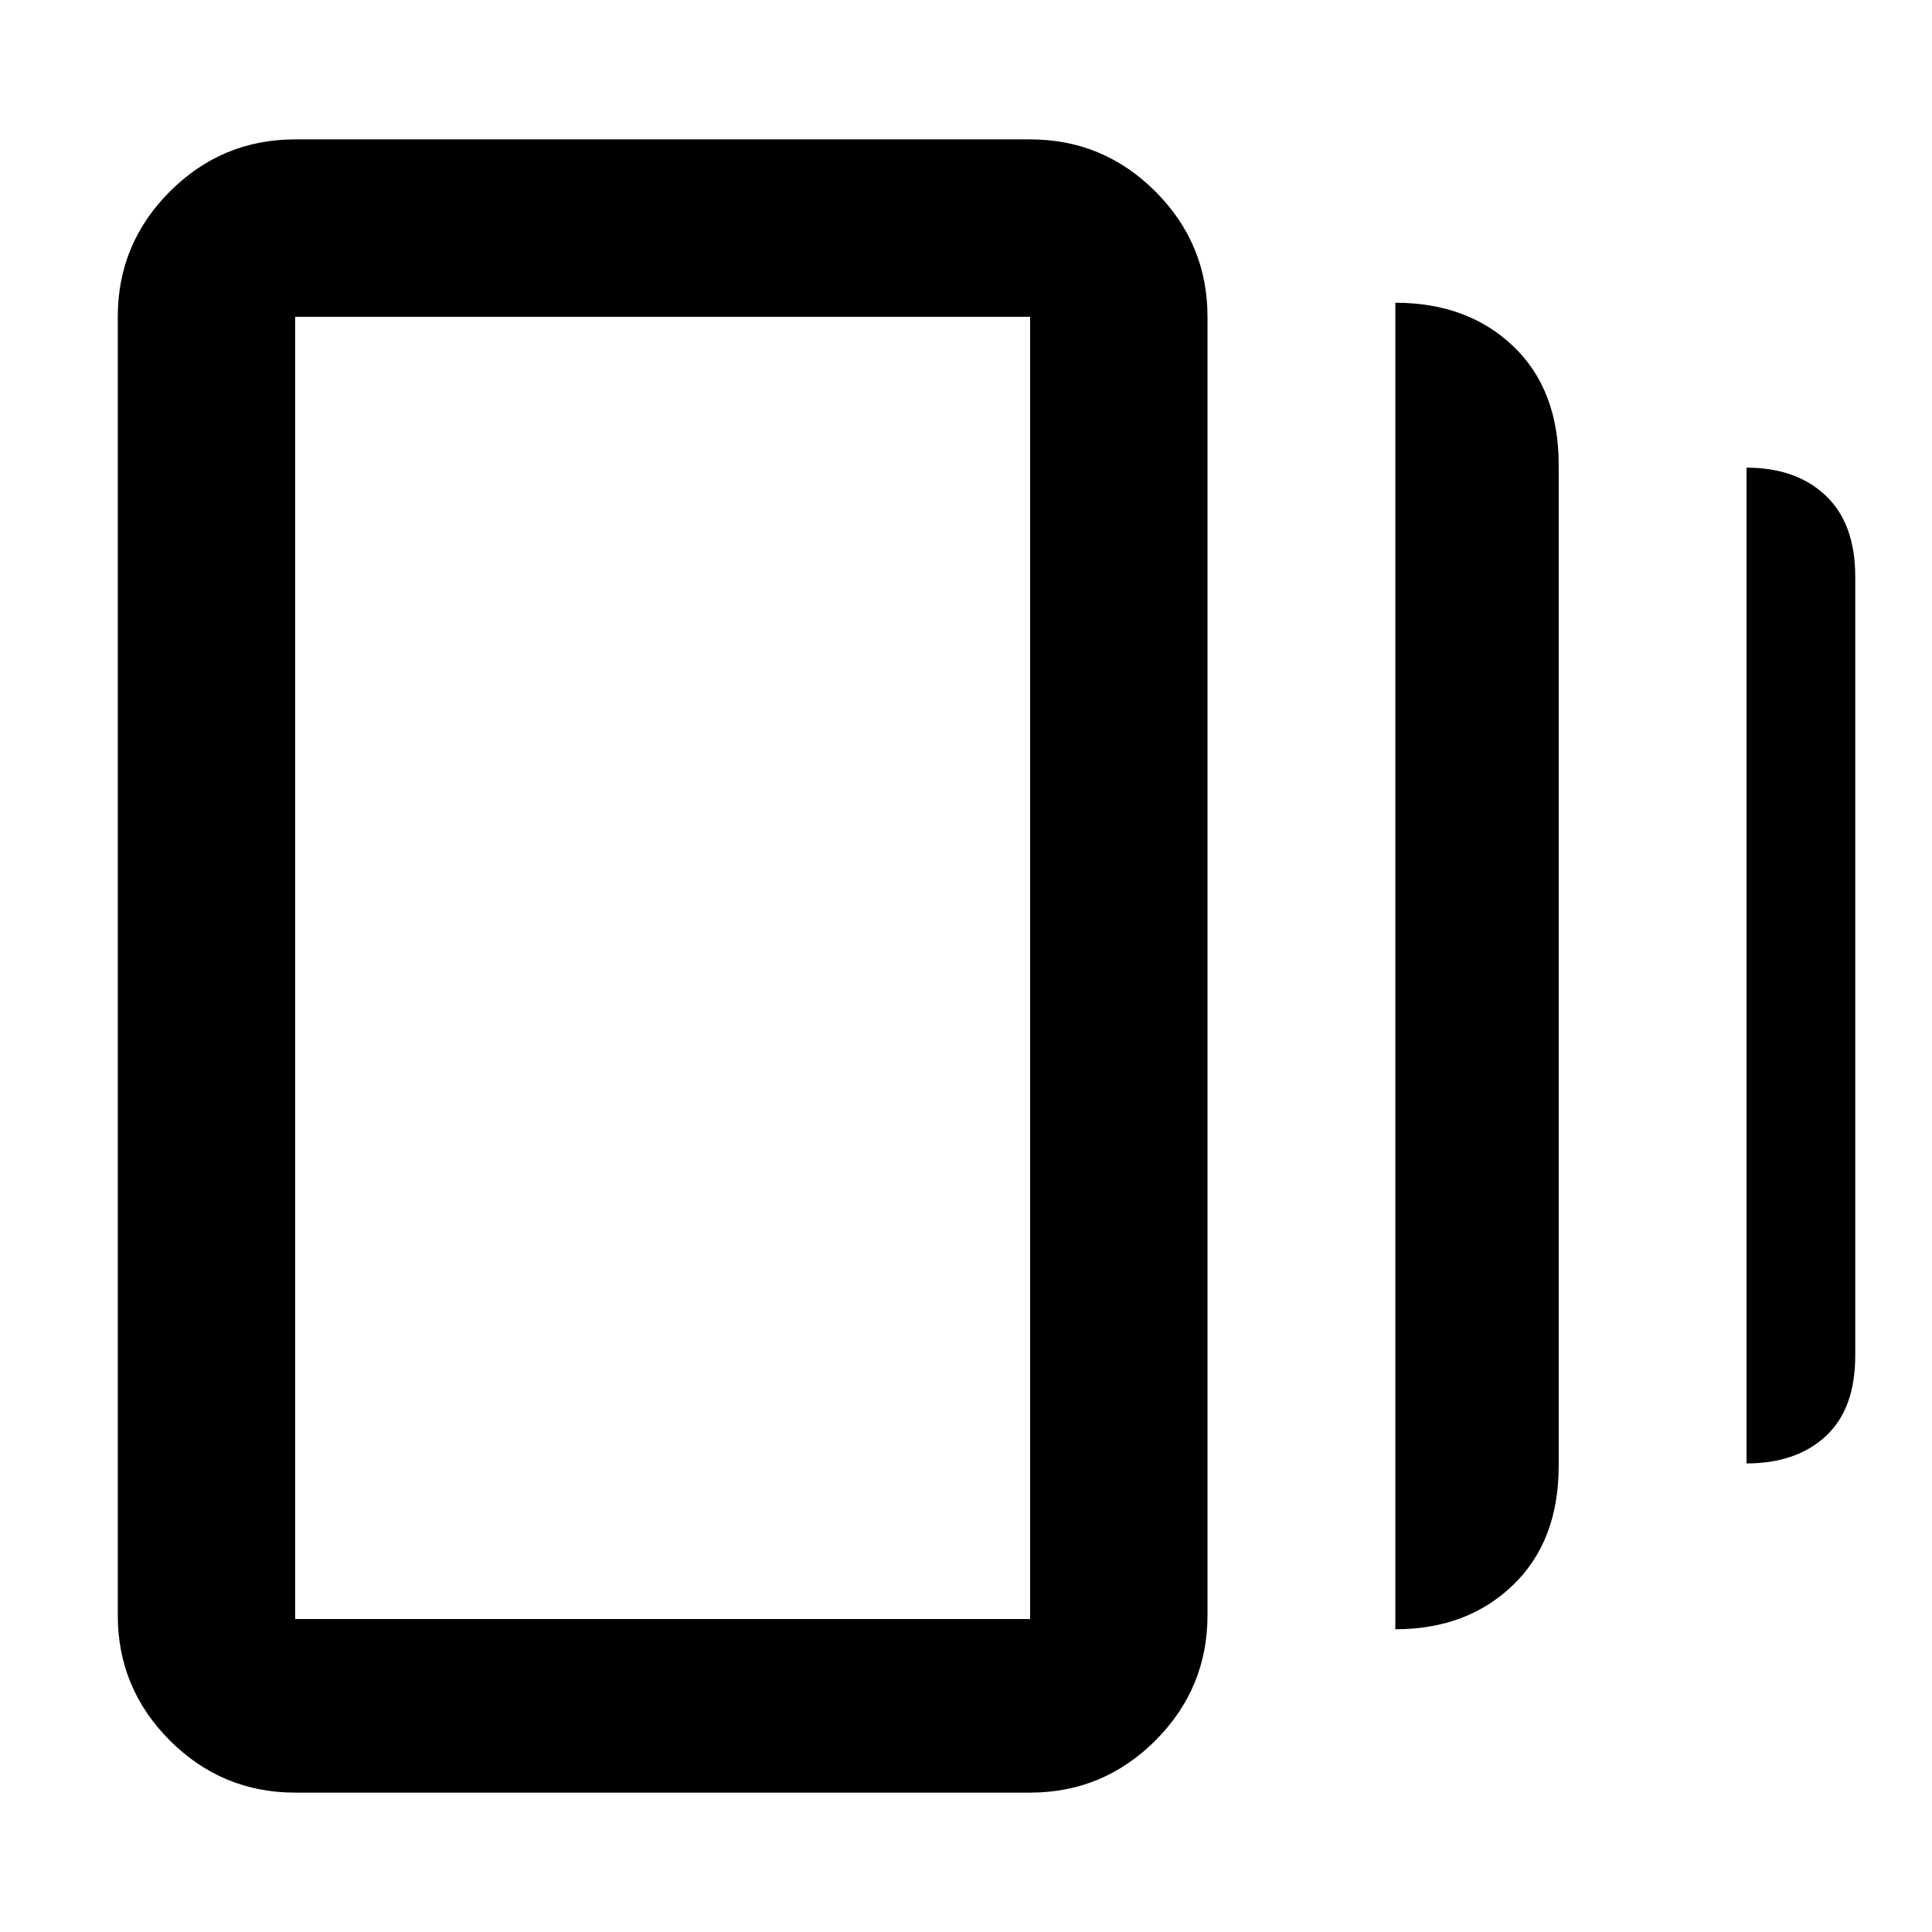 <svg xmlns="http://www.w3.org/2000/svg" height="40" viewBox="0 -960 960 960" width="40"><path d="M693.33-150.43v-659.14q35.89 0 58.53 21.56 22.65 21.55 22.65 59.05v497.35q0 37.39-22.76 59.28-22.77 21.9-58.42 21.9ZM146.67-69.26q-36.36 0-62.26-25.89-25.89-25.9-25.89-62.26v-645.18q0-36.36 25.89-62.26 25.9-25.89 62.26-25.89h365.18q36.36 0 62.26 25.89Q600-838.95 600-802.59v645.18q0 36.36-25.89 62.26-25.9 25.89-62.26 25.89H146.67Zm721.17-163.58v-494.78q24.68 0 39.35 13.88 14.67 13.89 14.67 40.32v386.94q0 26.57-14.65 40.11-14.64 13.53-39.37 13.53Zm-721.17 77.32h365.18v-647.07H146.67v647.07Zm0-647.07v647.07-647.07Z"/></svg>